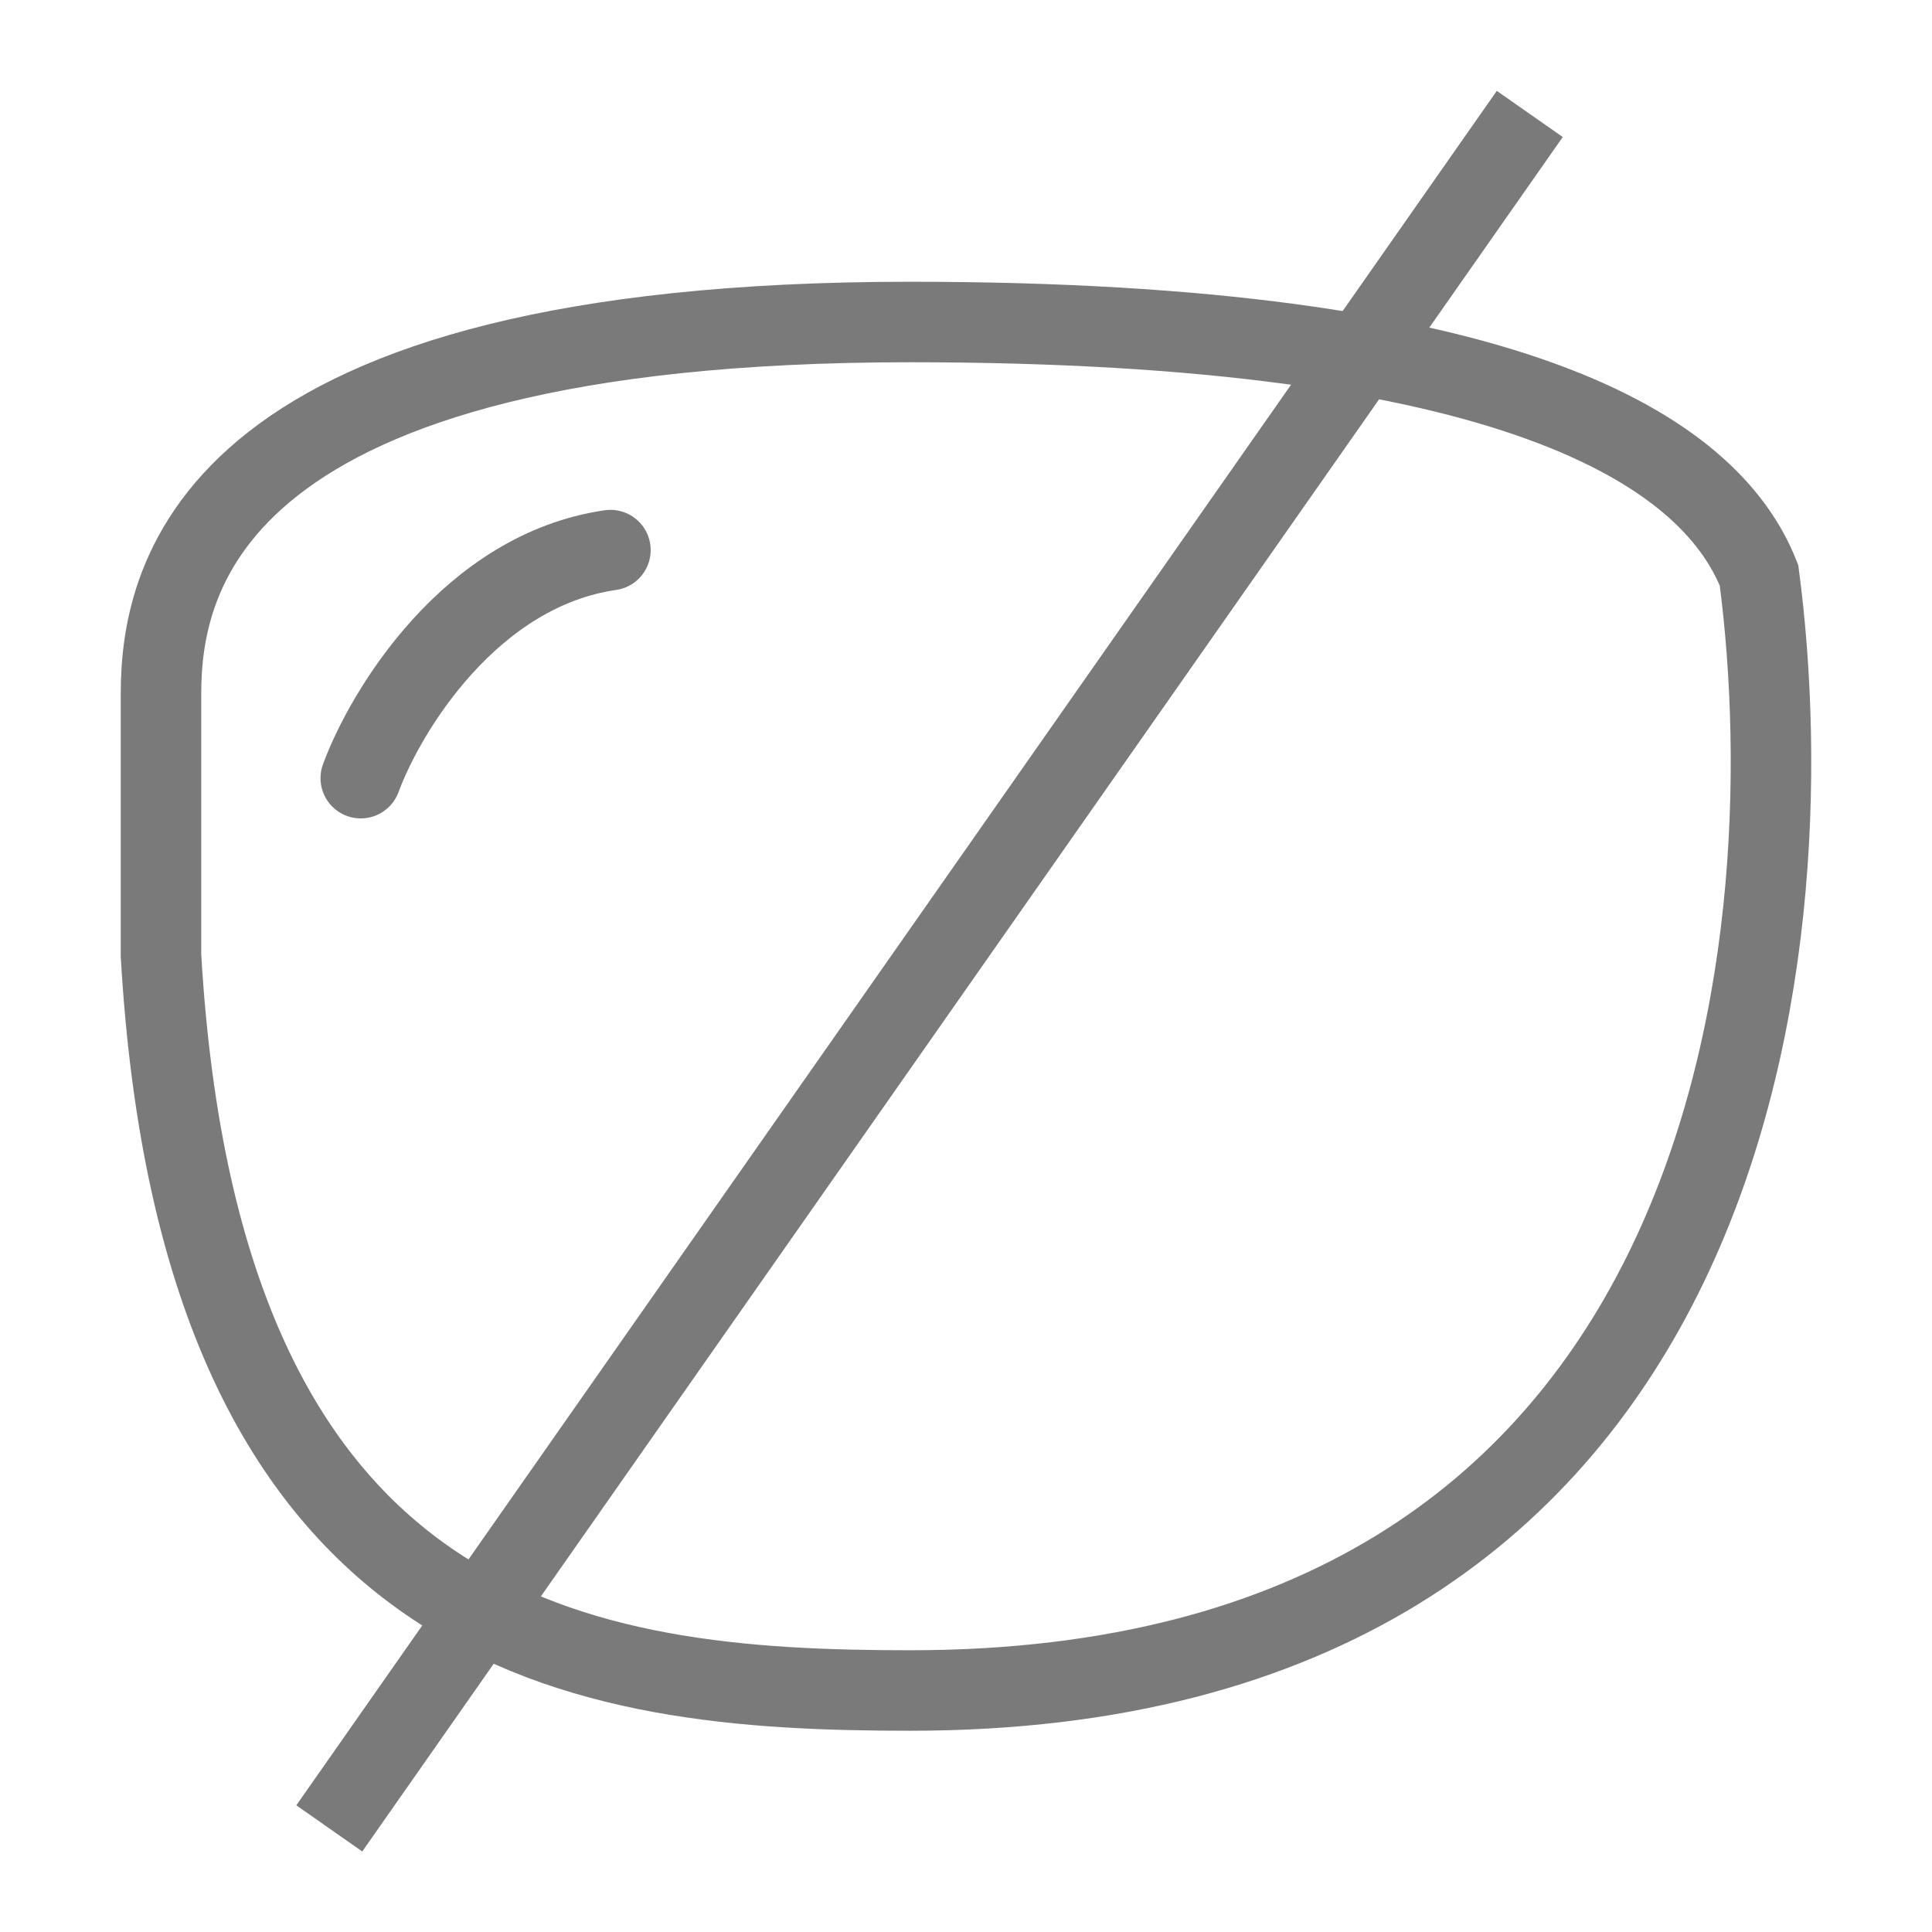 <svg width="48" height="48" viewBox="0 0 48 48" fill="none" xmlns="http://www.w3.org/2000/svg">
<path d="M8.963 19.333C9.583 17.654 11.693 14.17 15.166 13.667M22.611 42C14.546 42 4.993 40.867 4 23.741V17.235C4 14.296 5.241 8 22.611 8C37.5 8 42.462 11.148 43.703 14.296C44.944 23.741 43.083 42 22.611 42Z" stroke="#7A7A7A" stroke-width="2" stroke-linecap="round"/>
<line x1="8.181" y1="45.426" x2="38.007" y2="2.831" stroke="#7A7A7A" stroke-width="2"/>
</svg>
